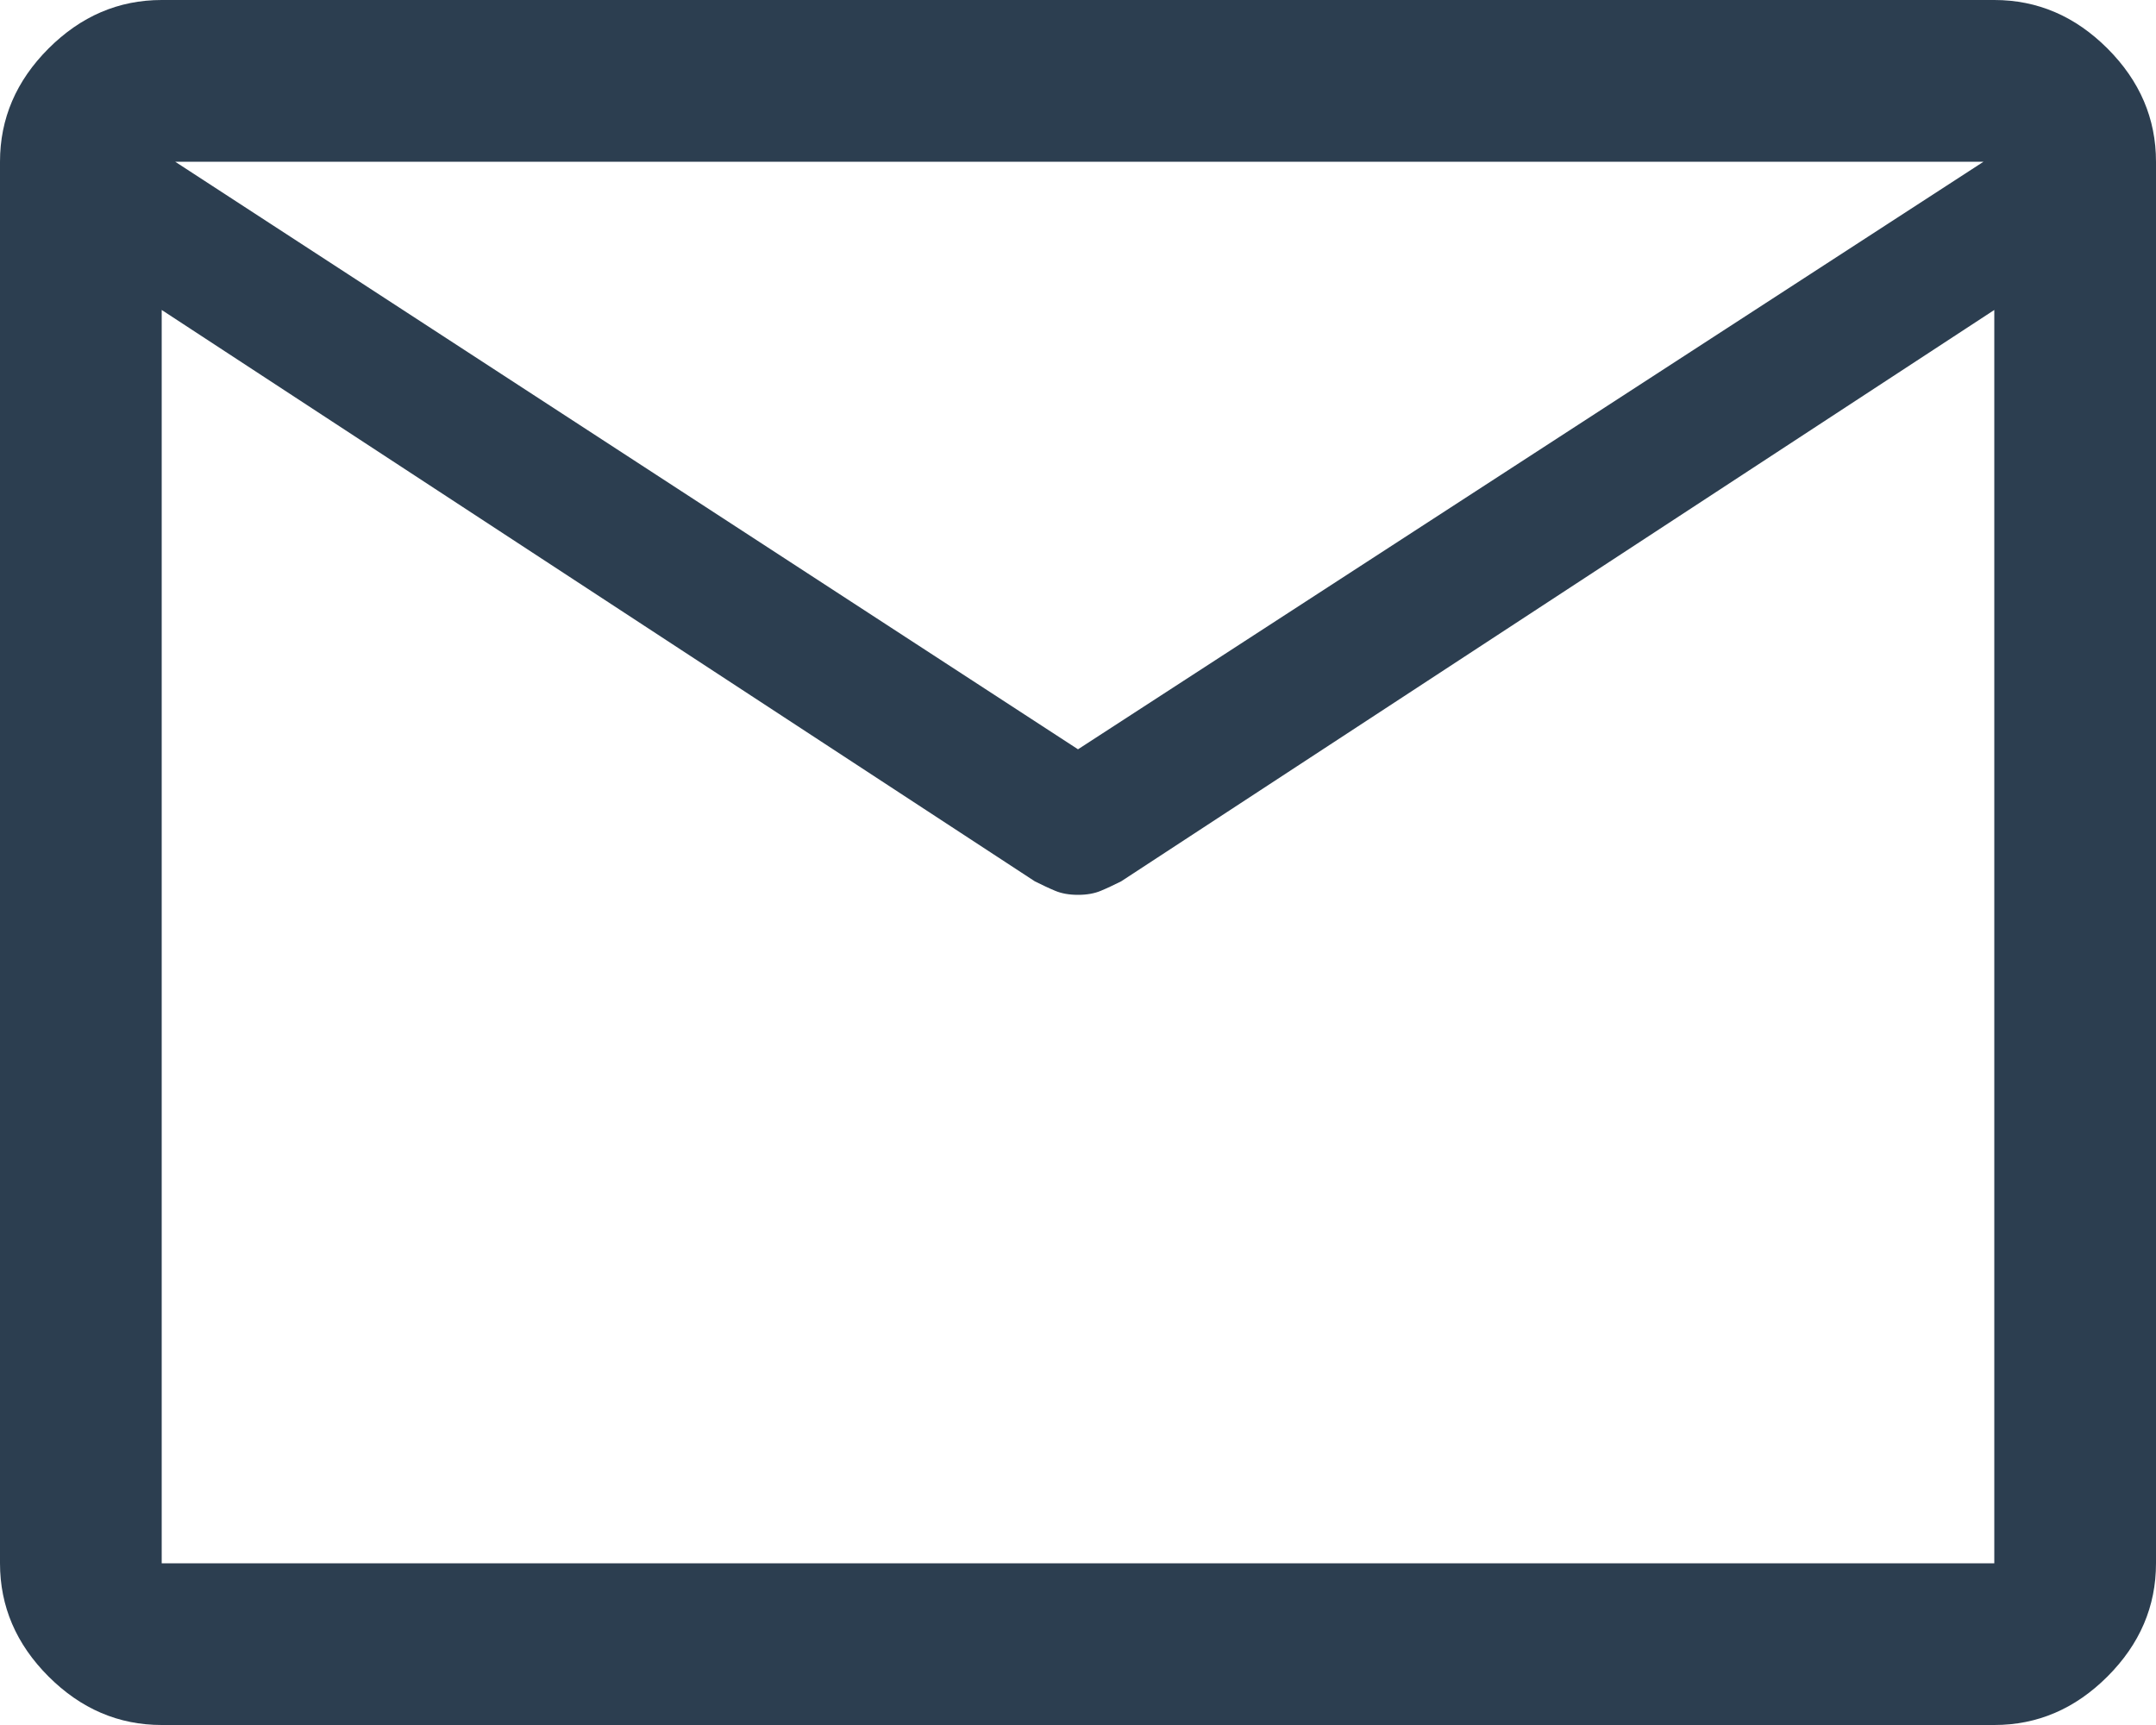 <svg width="20" height="16" viewBox="0 0 20 16" fill="none" xmlns="http://www.w3.org/2000/svg">
<path d="M1.5 16C1.1 16 0.75 15.85 0.45 15.55C0.15 15.25 0 14.9 0 14.5V1.5C0 1.1 0.15 0.75 0.45 0.45C0.75 0.15 1.1 0 1.5 0H18.5C18.9 0 19.25 0.15 19.55 0.45C19.85 0.75 20 1.1 20 1.5V14.5C20 14.9 19.85 15.25 19.55 15.55C19.25 15.85 18.9 16 18.5 16H1.5ZM18.5 2.875L10.4 8.175C10.333 8.208 10.271 8.238 10.213 8.262C10.154 8.287 10.083 8.3 10 8.3C9.917 8.3 9.846 8.287 9.787 8.262C9.729 8.238 9.667 8.208 9.6 8.175L1.5 2.875V14.5H18.5V2.875ZM10 6.95L18.4 1.5H1.625L10 6.95ZM1.5 3.05V2.067V2.085V1.5V2.075V2.052V3.05Z" fill="#2C3E50"/>
</svg>
